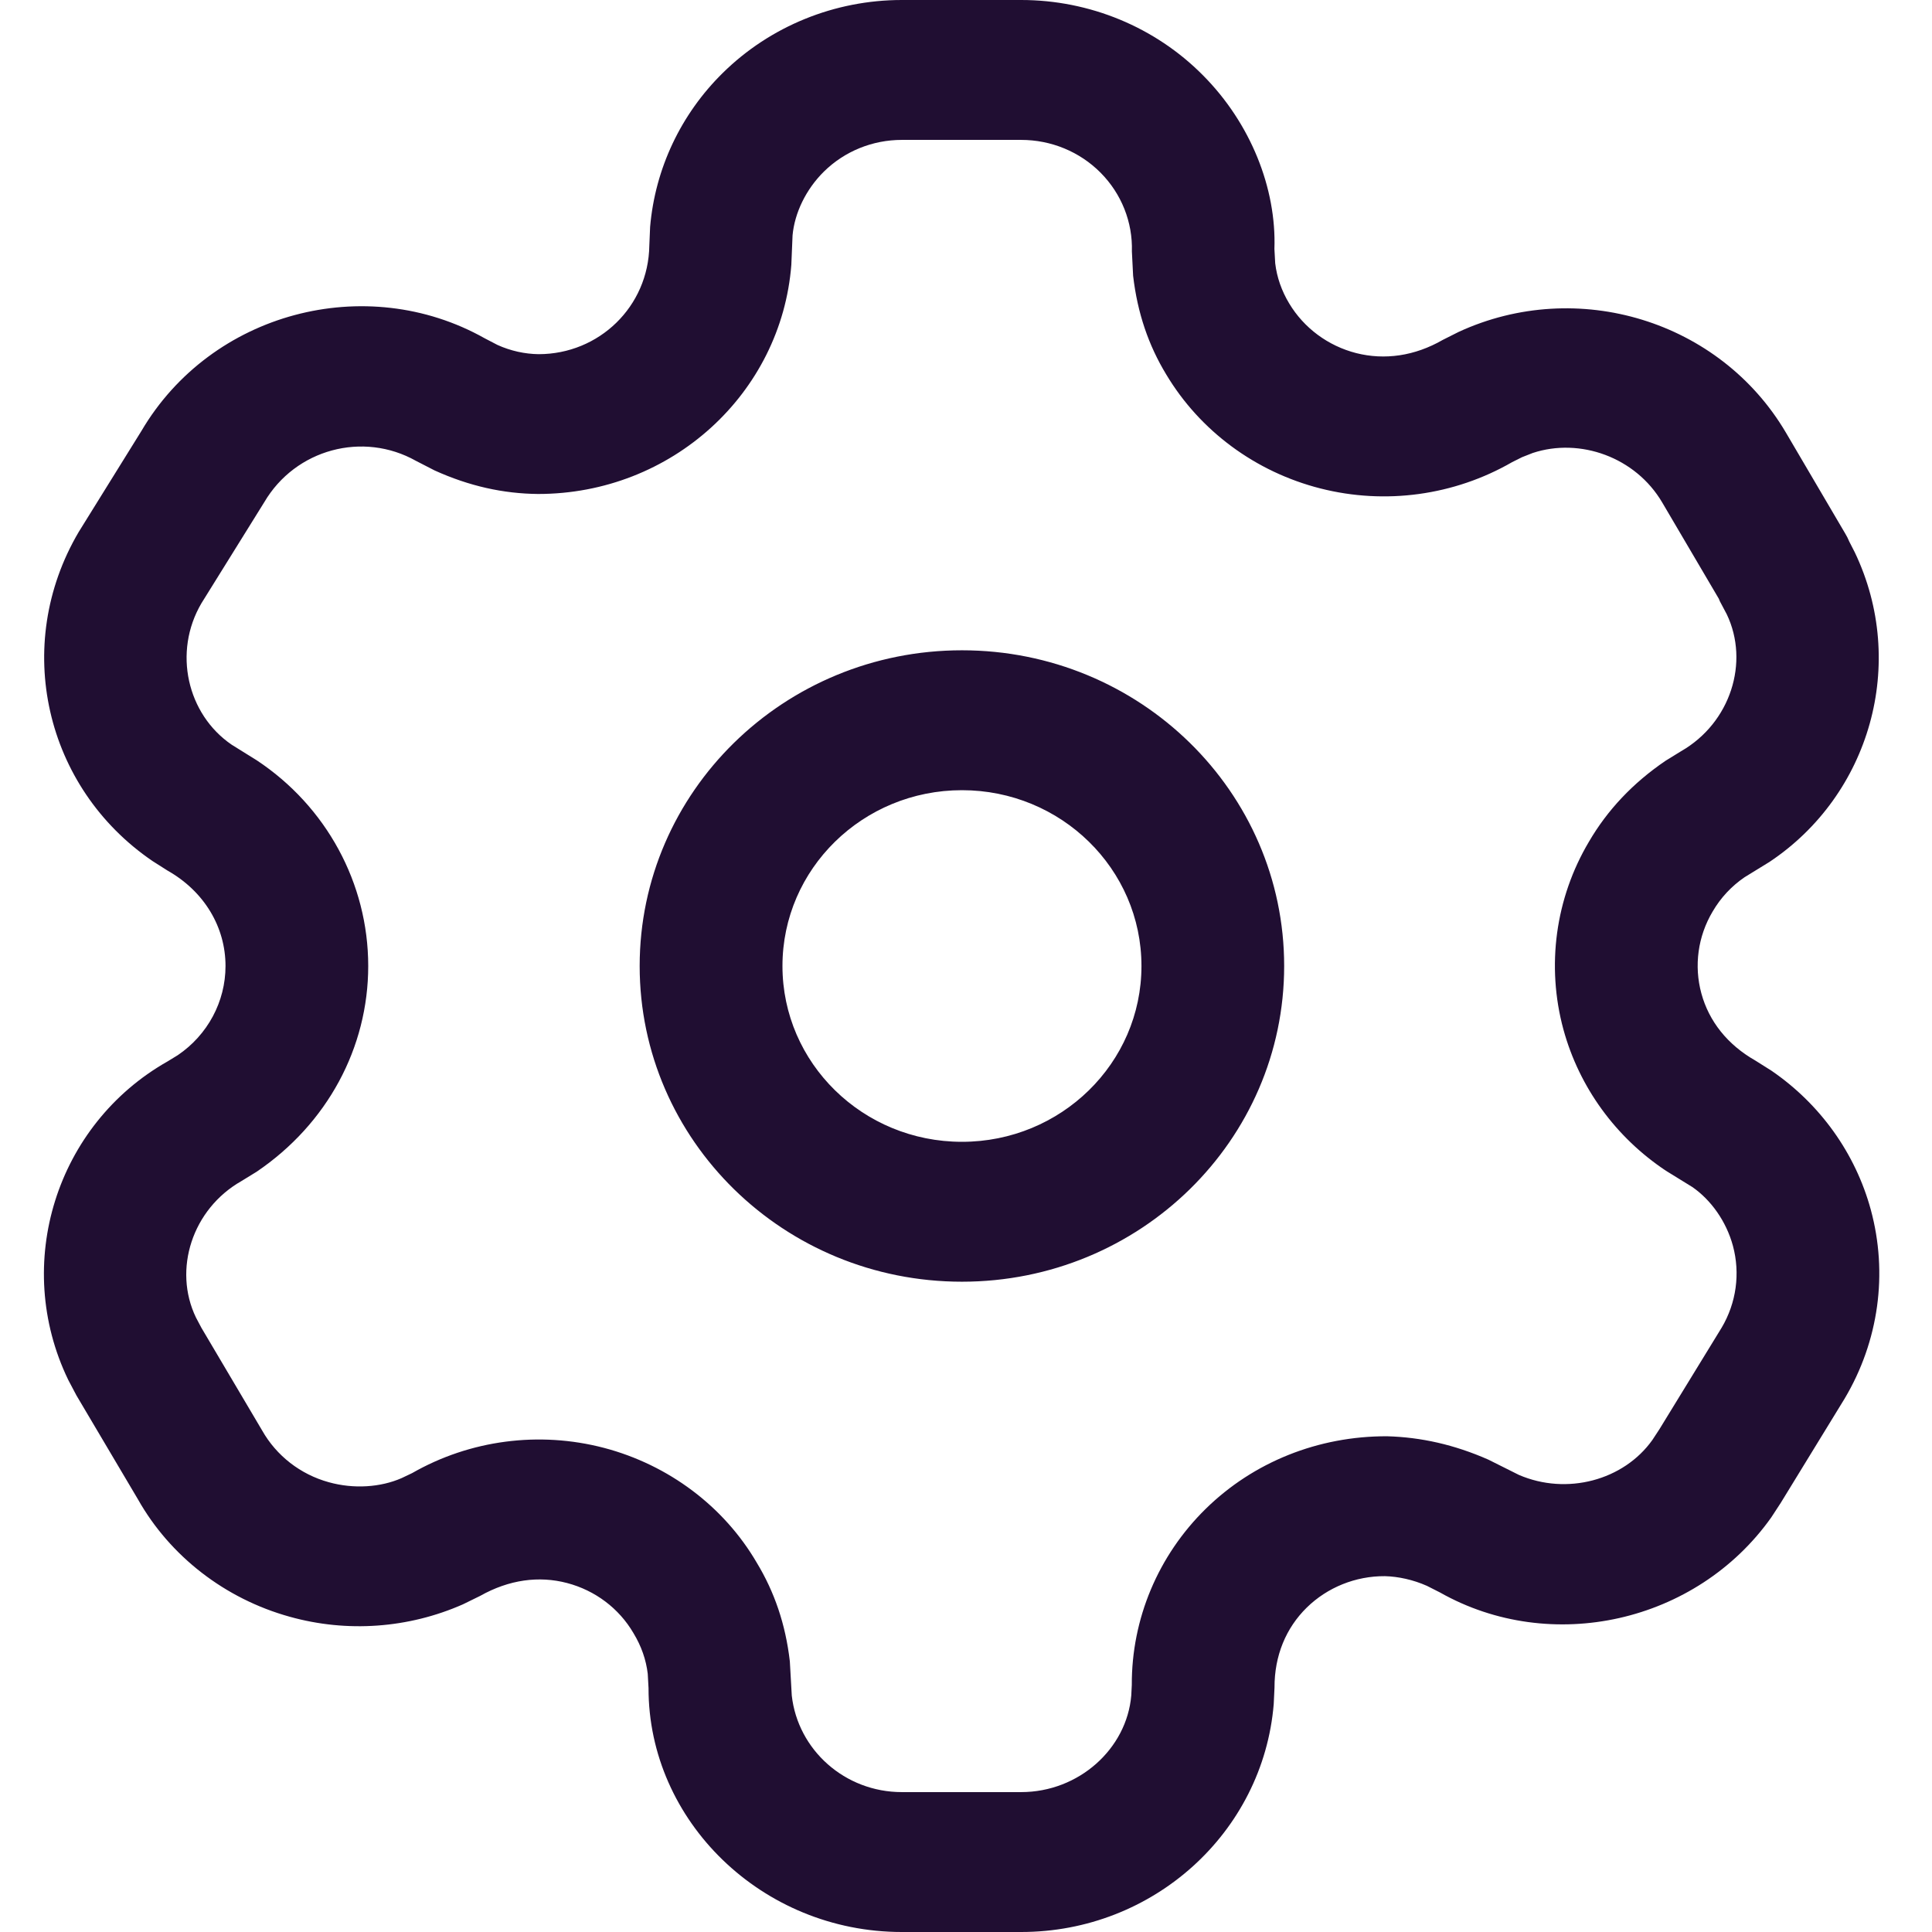 <svg width="20" height="20" viewBox="0 0 21 22" fill="none" xmlns="http://www.w3.org/2000/svg">
<path d="M11.128 2.39791e-07C11.908 -0 12.655 0.309 13.198 0.857C13.742 1.404 14.036 2.145 14.012 2.835L14.021 2.998C14.04 3.158 14.094 3.312 14.18 3.455C14.348 3.735 14.623 3.939 14.944 4.021C15.266 4.102 15.607 4.056 15.93 3.87L16.111 3.779C17.463 3.156 19.086 3.651 19.837 4.927L20.511 6.074C20.529 6.104 20.545 6.135 20.558 6.167L20.621 6.29C21.224 7.552 20.795 9.052 19.649 9.815L19.366 9.989C19.218 10.09 19.094 10.222 19.002 10.38C18.834 10.662 18.788 10.998 18.874 11.313C18.96 11.628 19.17 11.896 19.489 12.077L19.673 12.193C20.227 12.573 20.628 13.133 20.803 13.775C21 14.5 20.895 15.272 20.504 15.928L19.778 17.113L19.669 17.28C18.816 18.481 17.161 18.848 15.898 18.134L15.748 18.058C15.592 17.989 15.424 17.952 15.27 17.948C14.937 17.946 14.616 18.075 14.38 18.306C14.144 18.538 14.012 18.852 14.013 19.217L14.004 19.406C13.882 20.867 12.633 22 11.128 22H9.769C8.175 22 6.883 20.734 6.885 19.223L6.876 19.06C6.857 18.9 6.804 18.746 6.713 18.596C6.549 18.315 6.277 18.11 5.957 18.026C5.637 17.942 5.297 17.987 4.967 18.173L4.771 18.269C4.152 18.542 3.453 18.593 2.799 18.41C2.06 18.205 1.436 17.719 1.072 17.075L0.37 15.889L0.277 15.713C-0.361 14.393 0.139 12.805 1.409 12.086L1.525 12.015C1.864 11.785 2.068 11.406 2.068 11C2.068 10.559 1.828 10.151 1.407 9.913L1.237 9.805C0.011 8.97 -0.364 7.349 0.396 6.058L1.11 4.908C1.904 3.557 3.665 3.091 5.019 3.852L5.165 3.928C5.315 3.996 5.477 4.031 5.633 4.033C6.322 4.033 6.884 3.491 6.894 2.796L6.903 2.583C6.96 1.922 7.252 1.301 7.731 0.83C8.27 0.299 9.004 2.39791e-07 9.769 2.39791e-07H11.128ZM11.128 1.593H9.769C9.436 1.593 9.118 1.722 8.883 1.953C8.675 2.158 8.548 2.428 8.525 2.68L8.511 3.016C8.397 4.478 7.15 5.626 5.625 5.625C5.231 5.621 4.844 5.536 4.449 5.357L4.237 5.248C3.634 4.909 2.865 5.113 2.509 5.719L1.794 6.869C1.467 7.425 1.631 8.134 2.138 8.48L2.424 8.658C3.214 9.181 3.693 10.057 3.693 11C3.693 11.929 3.228 12.797 2.422 13.343L2.251 13.448C1.687 13.768 1.469 14.458 1.731 15.002L1.793 15.119L2.485 16.289C2.648 16.577 2.921 16.789 3.243 16.878C3.529 16.958 3.834 16.936 4.072 16.832L4.192 16.775C4.852 16.397 5.639 16.294 6.377 16.487C7.115 16.681 7.744 17.155 8.117 17.794C8.318 18.126 8.445 18.494 8.494 18.918L8.516 19.307C8.585 19.926 9.12 20.407 9.769 20.407H11.128C11.785 20.407 12.331 19.913 12.382 19.306L12.388 19.186C12.385 18.434 12.688 17.712 13.231 17.18C13.773 16.649 14.511 16.352 15.296 16.355C15.681 16.366 16.06 16.45 16.448 16.621L16.796 16.795C17.341 17.03 17.988 16.858 18.316 16.397L18.396 16.275L19.105 15.118C19.272 14.836 19.318 14.501 19.233 14.186C19.157 13.906 18.982 13.663 18.771 13.517L18.471 13.332C17.899 12.952 17.483 12.382 17.303 11.723C17.106 10.998 17.212 10.227 17.594 9.584C17.803 9.226 18.091 8.918 18.466 8.663L18.643 8.554C19.206 8.231 19.424 7.541 19.163 6.995L19.085 6.848L19.072 6.817L18.428 5.722C18.124 5.205 17.491 4.981 16.954 5.158L16.832 5.206L16.718 5.263C16.06 5.642 15.275 5.75 14.536 5.562C13.796 5.374 13.164 4.906 12.78 4.264C12.579 3.933 12.452 3.564 12.403 3.14L12.389 2.863C12.399 2.529 12.27 2.206 12.033 1.967C11.795 1.727 11.469 1.593 11.128 1.593ZM10.454 7.405C12.48 7.405 14.123 9.015 14.123 11C14.123 12.986 12.48 14.595 10.454 14.595C8.427 14.595 6.784 12.986 6.784 11C6.784 9.015 8.427 7.405 10.454 7.405ZM10.454 8.998C9.325 8.998 8.41 9.894 8.41 11C8.41 12.106 9.325 13.002 10.454 13.002C11.582 13.002 12.498 12.106 12.498 11C12.498 9.894 11.582 8.998 10.454 8.998Z" fill="#200E32"/>
</svg>
